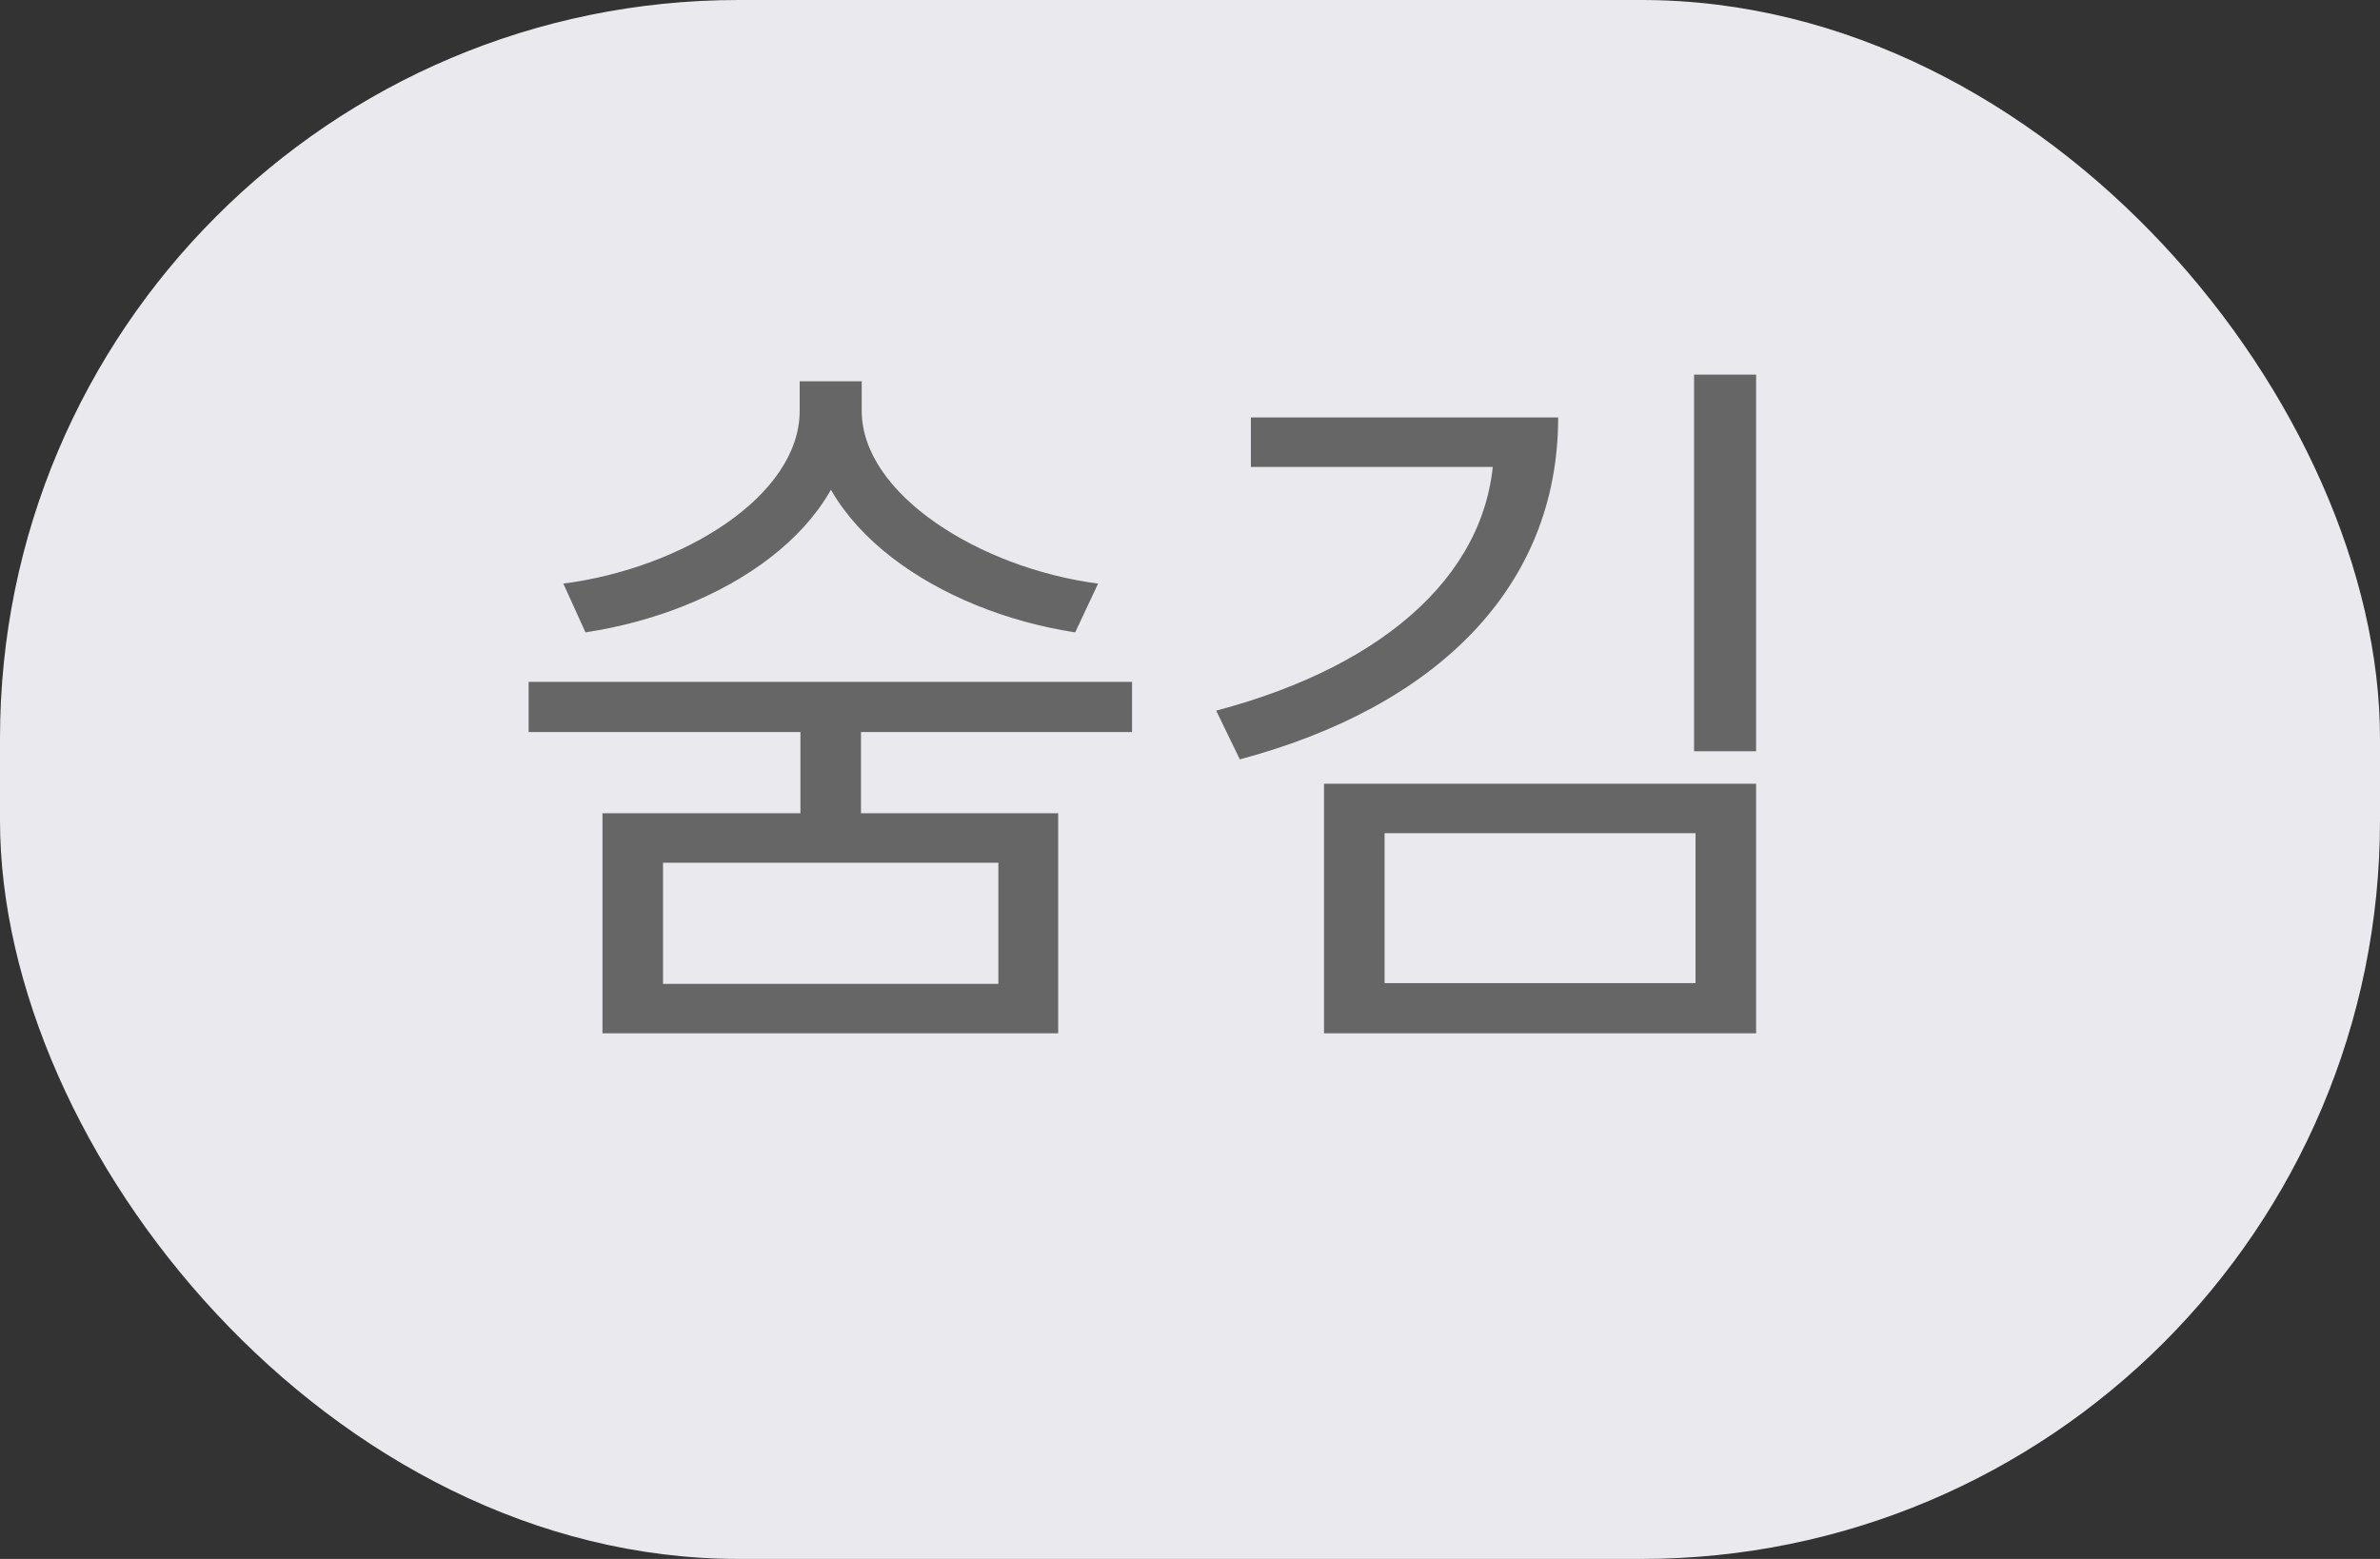 <svg width="29" height="19" viewBox="0 0 29 19" fill="none" xmlns="http://www.w3.org/2000/svg">
<rect x="0" y="0" width="29" height="19" fill="#333333" stroke="none"/>
<rect width="29" height="19" rx="9" fill="#EAEAEE"/>
<path d="M9.753 8.67H10.491V10.074H9.753V8.67ZM7.341 9.912H12.894V12.594H7.341V9.912ZM12.165 10.515H8.079V11.991H12.165V10.515ZM6.441 8.31H13.794V8.922H6.441V8.31ZM9.744 4.647H10.383V5.007C10.383 6.429 8.808 7.455 7.134 7.707L6.864 7.113C8.322 6.924 9.744 6.042 9.744 5.007V4.647ZM9.861 4.647H10.5V5.007C10.5 6.024 11.94 6.924 13.38 7.113L13.101 7.707C11.445 7.455 9.861 6.411 9.861 5.007V4.647ZM18.203 5.088H18.986C18.986 7.158 17.501 8.616 15.107 9.255L14.819 8.661C16.934 8.103 18.203 6.924 18.203 5.421V5.088ZM15.242 5.088H18.635V5.691H15.242V5.088ZM20.642 4.566H21.398V9.156H20.642V4.566ZM16.133 9.552H21.398V12.594H16.133V9.552ZM20.66 10.155H16.871V11.982H20.66V10.155Z" fill="#666666"/>
</svg>
